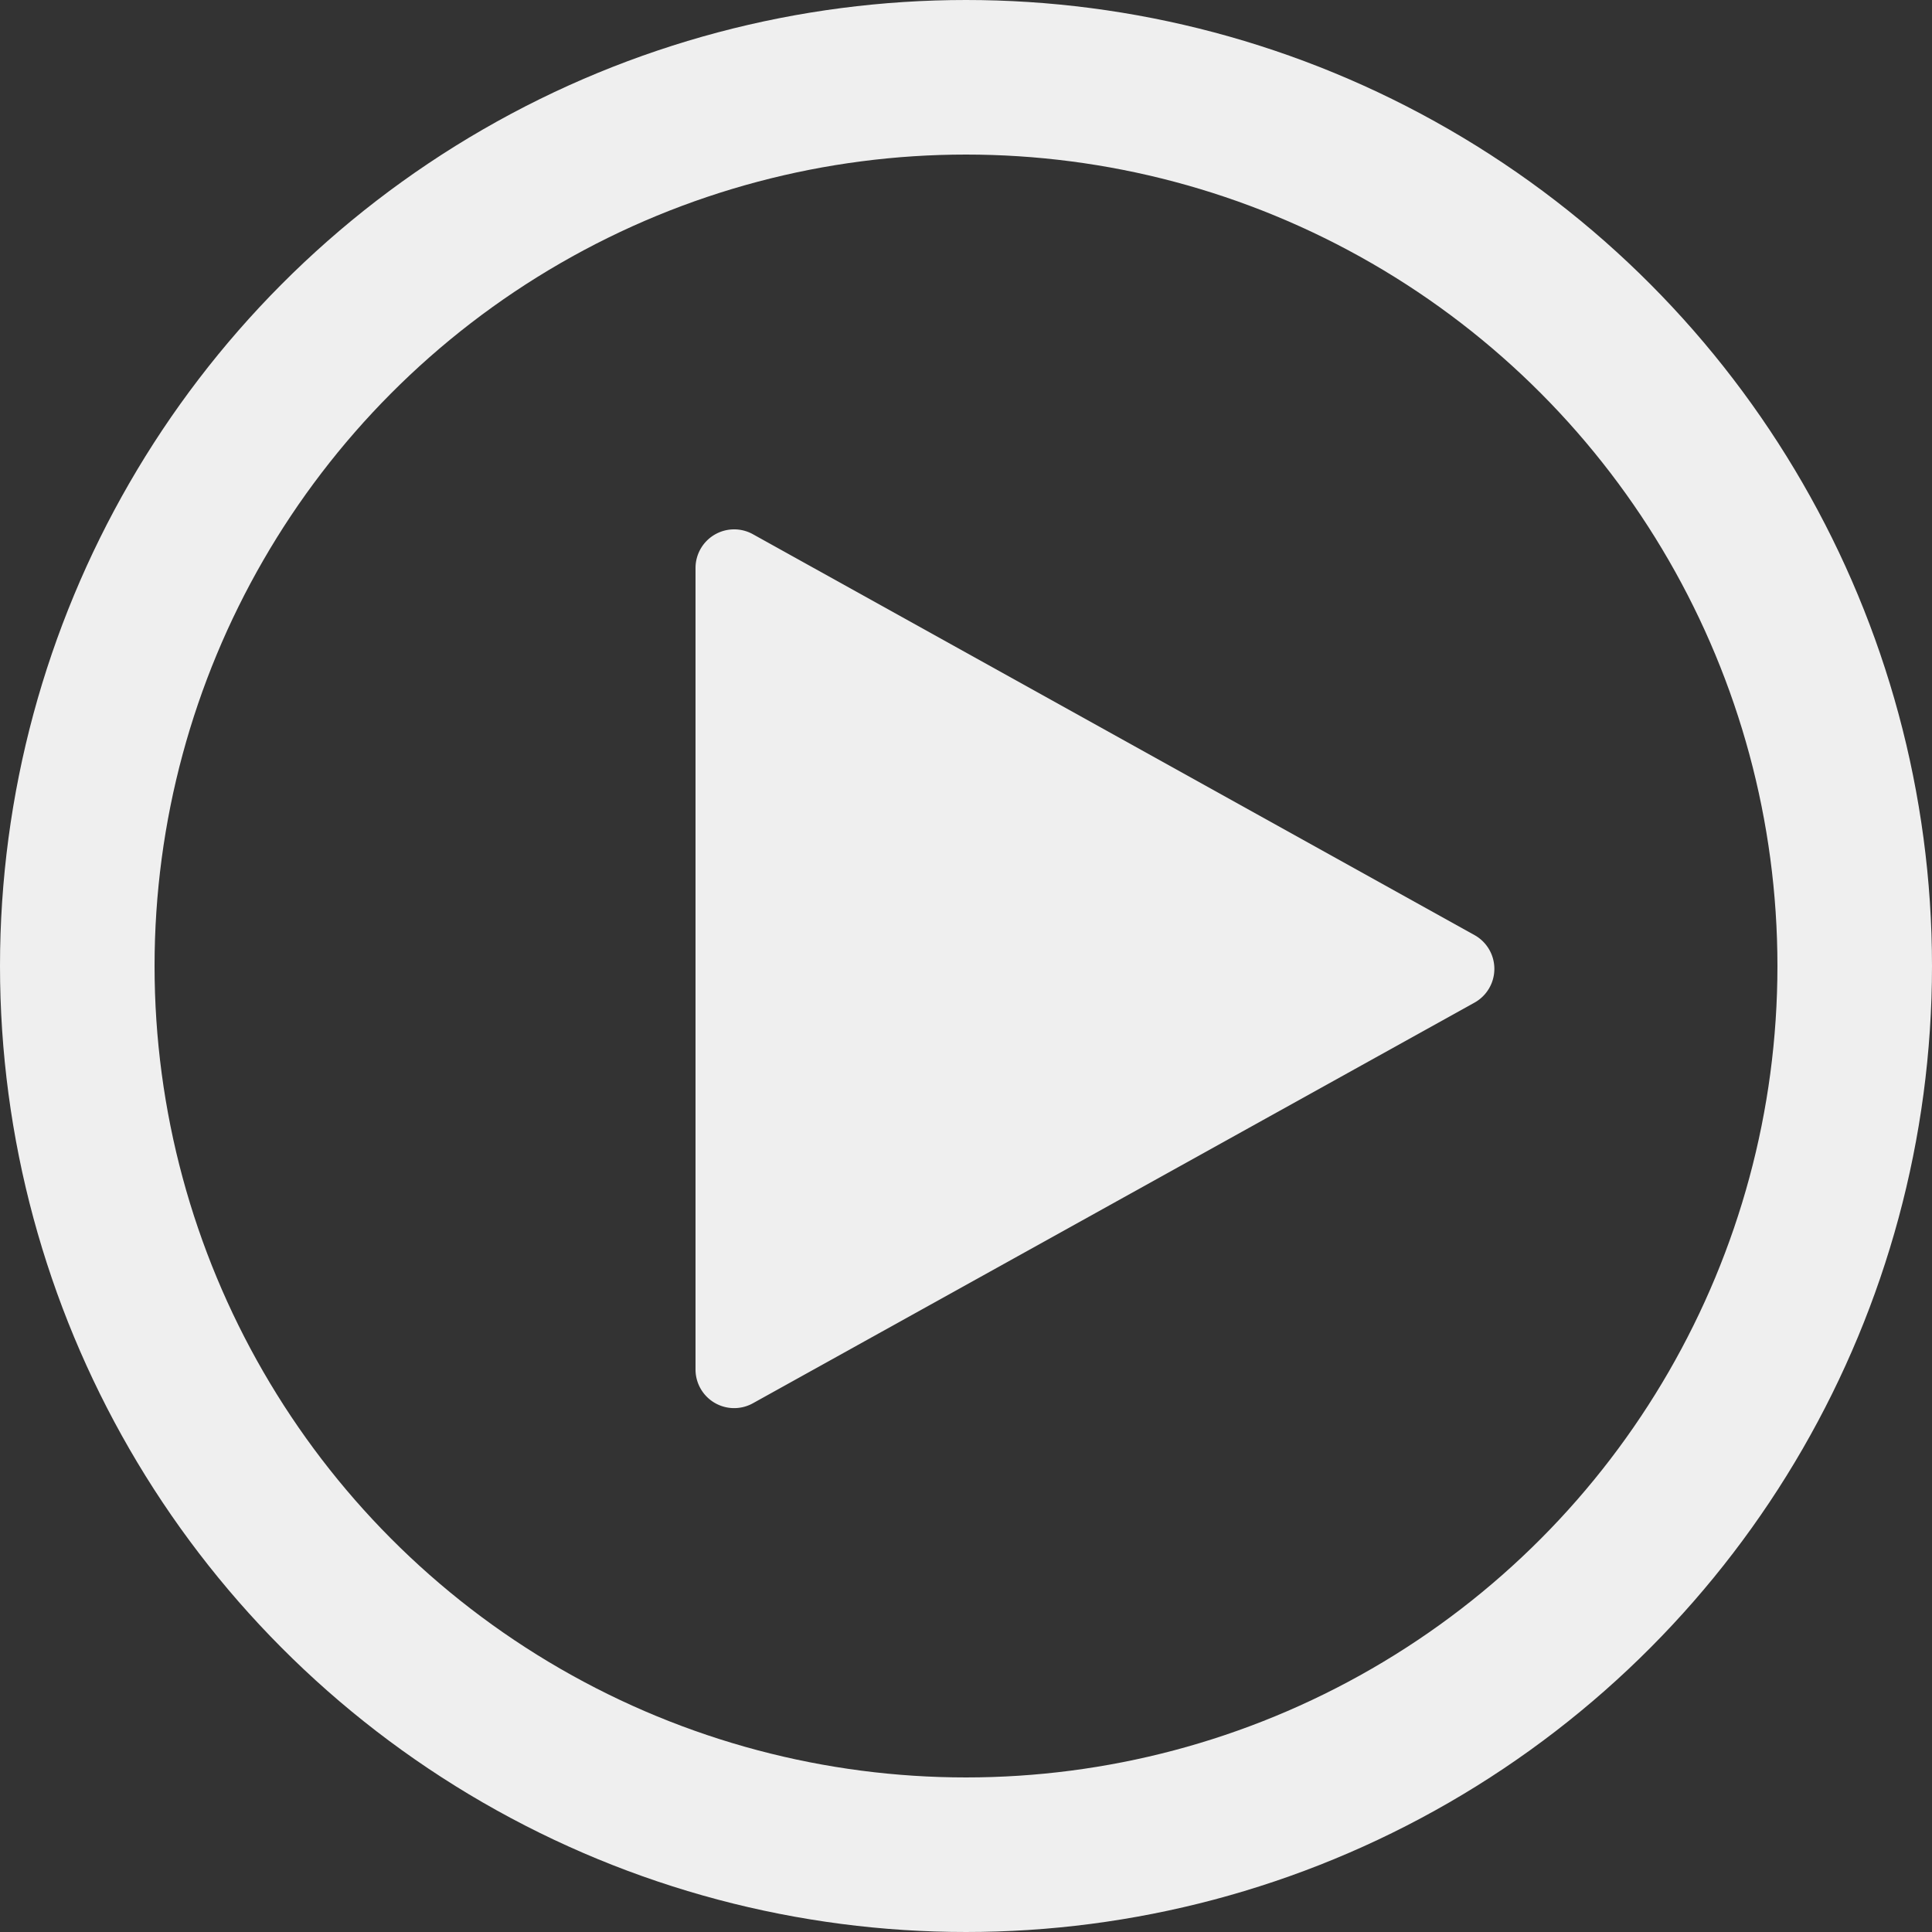 <svg xmlns="http://www.w3.org/2000/svg" width="25" height="25" viewBox="0 0 25 25">
  <rect x="0" y="0" width="25" height="25" fill="#333333" stroke="none"/>
  <g id="PlayButtonLittle" transform="translate(-112 -452)">
    <g id="Ellipse_34" data-name="Ellipse 34" transform="translate(112 452)" fill="none" stroke="#efefef" stroke-width="2">
      <circle cx="12.5" cy="12.5" r="12.5" stroke="none"/>
      <circle cx="12.5" cy="12.5" r="11.5" fill="none"/>
    </g>
    <path id="Polygon_1" data-name="Polygon 1" d="M5.6.787a.5.5,0,0,1,.874,0l5.184,9.337a.5.5,0,0,1-.437.743H.85a.5.5,0,0,1-.437-.743Z" transform="translate(131.867 458.5) rotate(90)" fill="#efefef"/>
  </g>
</svg>
